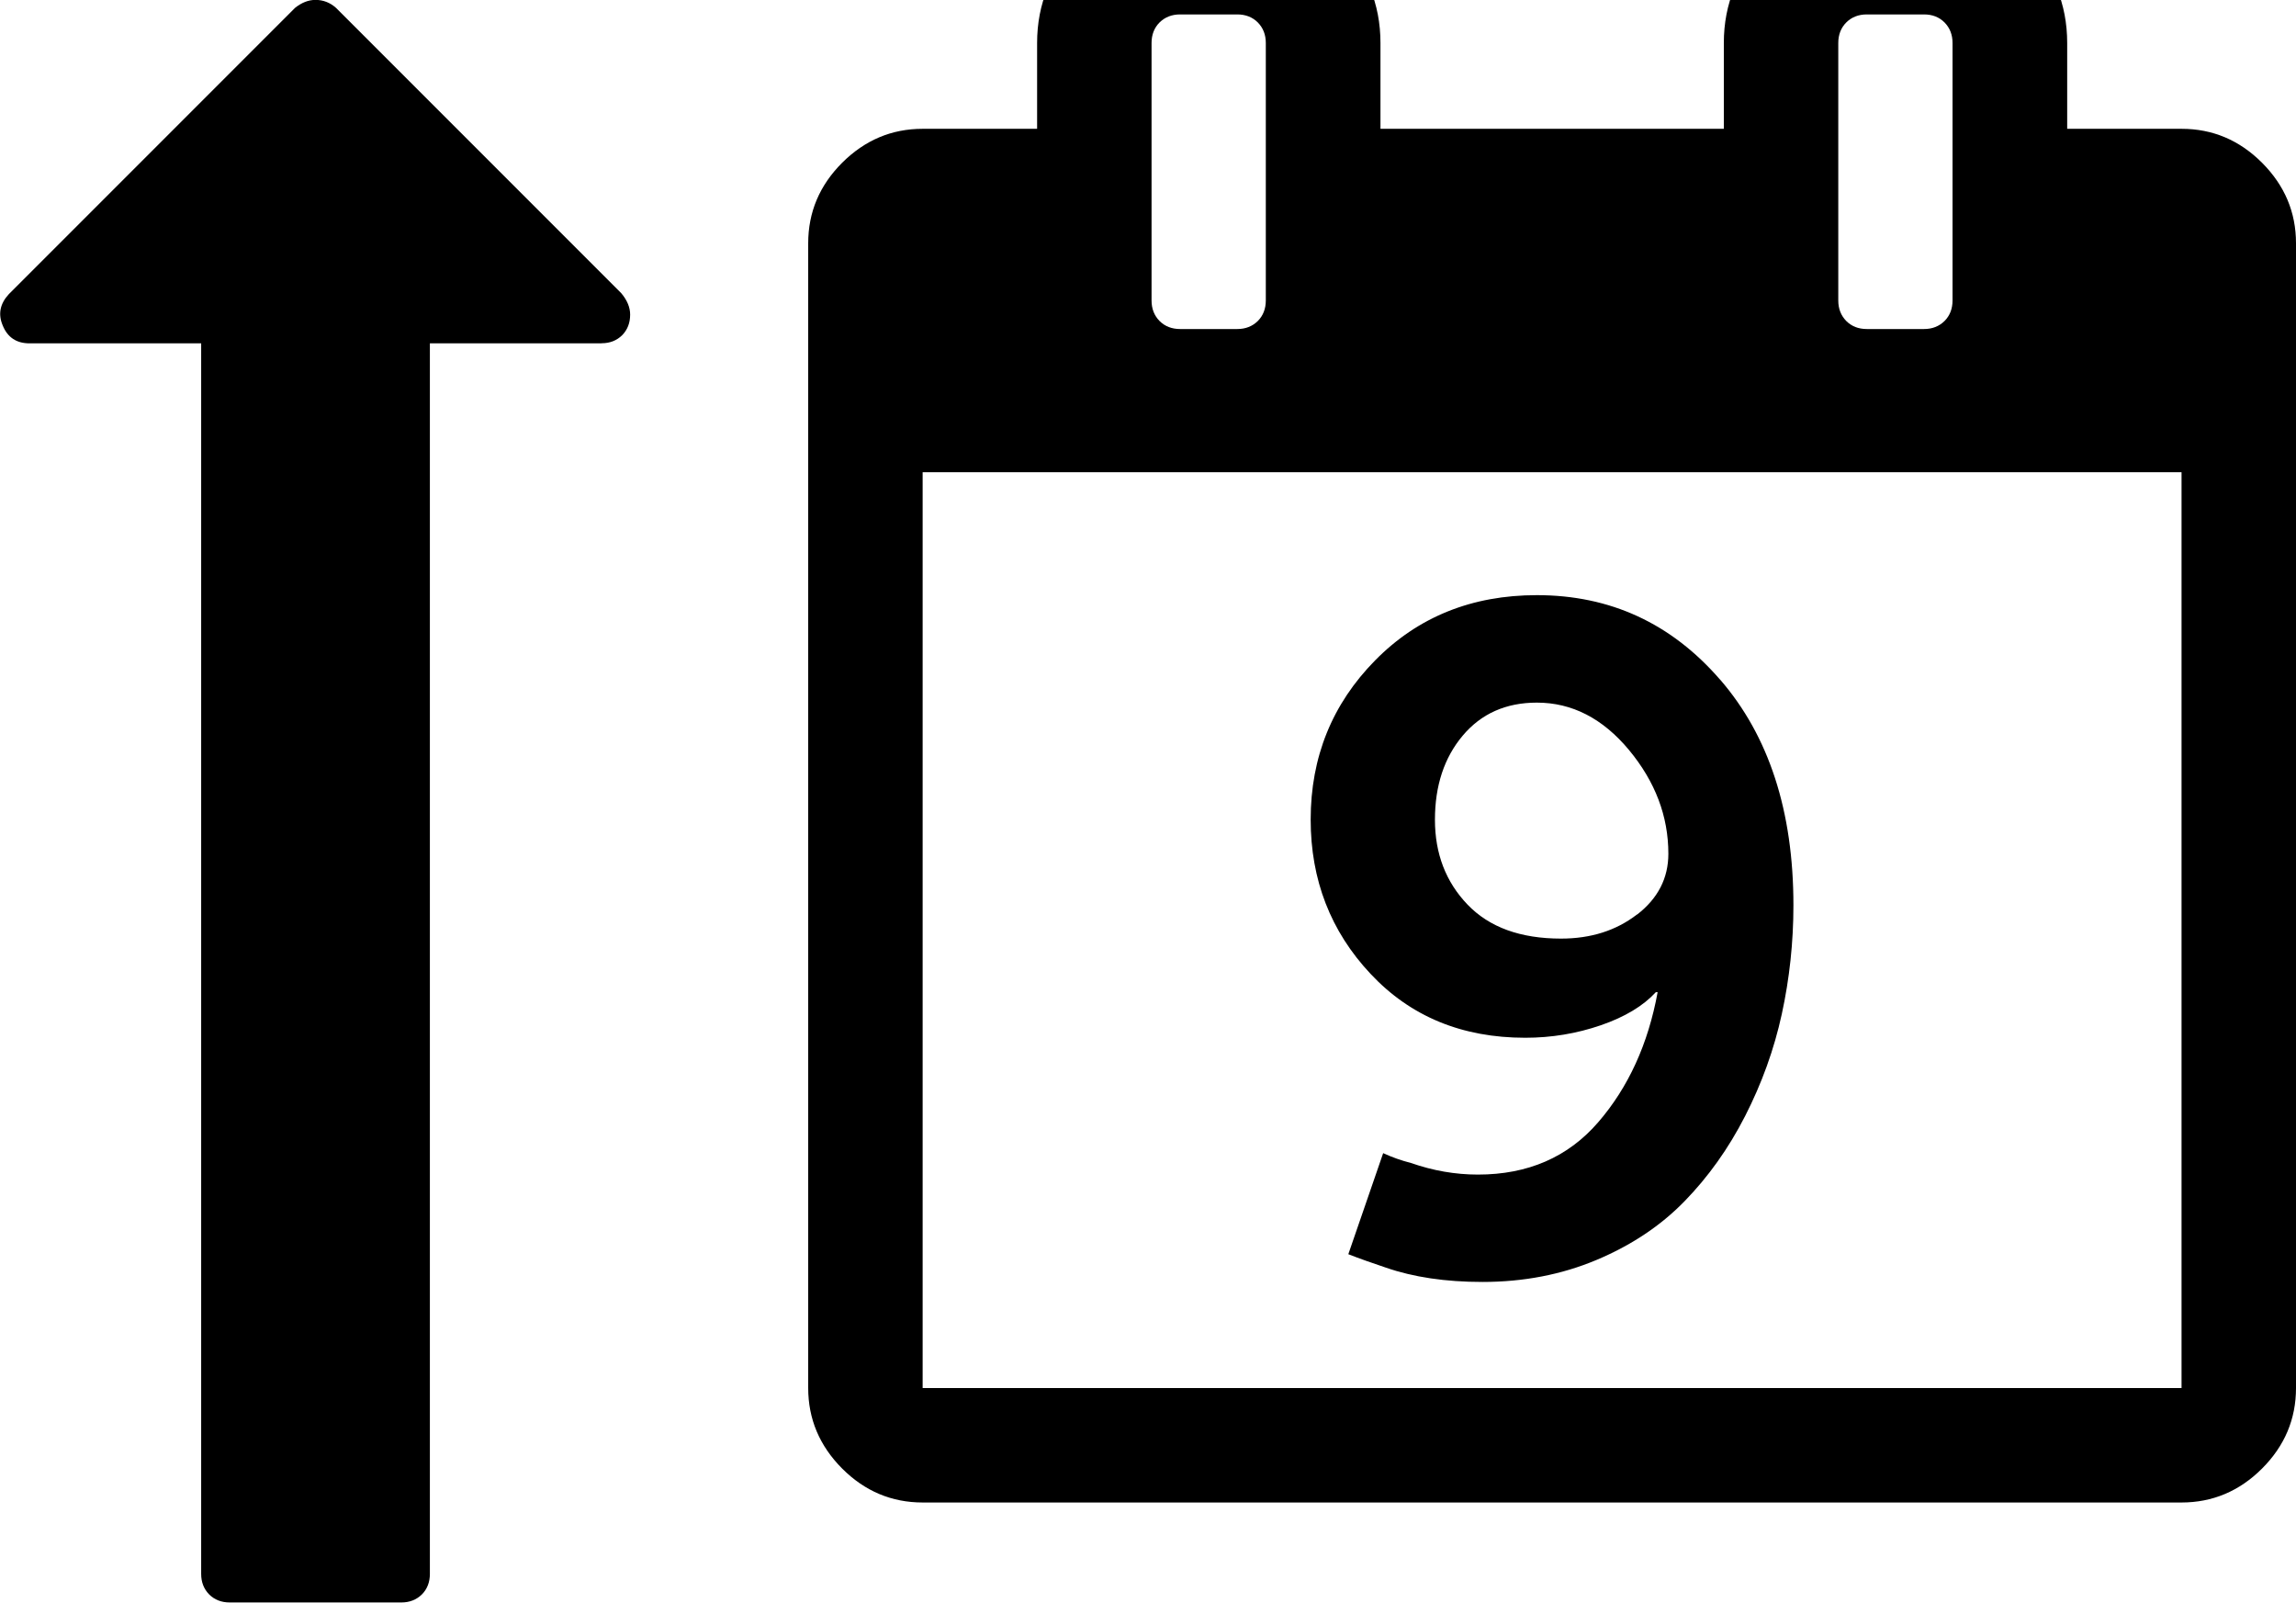 <svg xmlns="http://www.w3.org/2000/svg" width="22.929" height="16" x="0" y="0" enable-background="new 0 0 216 146" version="1.1" viewBox="0 0 22.929 16" xml:space="preserve"><g><path d="m23.704 2.625c-0.226-0.226-0.494-0.339-0.803-0.339h-1.143v-0.857c0-0.393-0.14-0.729-0.42-1.009-0.28-0.28-0.616-0.42-1.009-0.42h-0.571c-0.393 0-0.729 0.14-1.009 0.42-0.28 0.28-0.42 0.616-0.42 1.009v0.857h-3.429v-0.857c0-0.393-0.14-0.729-0.42-1.009-0.279-0.28-0.616-0.42-1.009-0.42h-0.571c-0.393 0-0.729 0.14-1.009 0.42-0.28 0.28-0.42 0.616-0.42 1.009v0.857h-1.143c-0.31 0-0.577 0.113-0.804 0.339-0.226 0.226-0.339 0.494-0.339 0.804v11.429c0 0.309 0.113 0.577 0.339 0.804 0.226 0.226 0.494 0.339 0.804 0.339h12.572c0.309 0 0.578-0.113 0.804-0.339 0.226-0.226 0.339-0.494 0.339-0.804v-11.429c0-0.31-0.113-0.577-0.339-0.804zm-4.232-1.196c0-0.083 0.027-0.152 0.08-0.205 0.053-0.053 0.122-0.08 0.205-0.08h0.571c0.084 0 0.152 0.027 0.205 0.08 0.053 0.054 0.08 0.122 0.08 0.205v2.571c0 0.083-0.027 0.152-0.08 0.205-0.054 0.053-0.122 0.08-0.205 0.08h-0.571c-0.084 0-0.152-0.027-0.205-0.08-0.053-0.054-0.08-0.122-0.08-0.205v-2.571zm-6.858 0c0-0.083 0.027-0.152 0.08-0.205 0.054-0.053 0.122-0.08 0.205-0.08h0.571c0.083 0 0.152 0.027 0.205 0.08 0.053 0.054 0.08 0.122 0.08 0.205v2.571c0 0.083-0.027 0.152-0.08 0.205-0.054 0.053-0.122 0.08-0.205 0.08h-0.571c-0.083 0-0.152-0.027-0.205-0.08-0.053-0.054-0.08-0.122-0.08-0.205v-2.571zm10.286 13.429h-12.572v-9.143h12.572v9.143z" transform="matrix(1 0 0 1 -1.114 -1)"/><path d="m18.292 7.786c-0.488-0.563-1.098-0.844-1.83-0.844-0.649 0-1.188 0.217-1.616 0.652-0.428 0.435-0.643 0.964-0.643 1.589 0 0.601 0.199 1.115 0.598 1.54 0.399 0.426 0.914 0.638 1.545 0.638 0.262 0 0.514-0.042 0.755-0.125 0.241-0.083 0.424-0.194 0.549-0.33h0.018c-0.095 0.518-0.293 0.951-0.594 1.299-0.301 0.348-0.701 0.522-1.201 0.522-0.226 0-0.449-0.039-0.669-0.116-0.095-0.024-0.188-0.057-0.277-0.098l-0.348 1.009c0.107 0.042 0.232 0.086 0.375 0.134 0.274 0.095 0.595 0.143 0.964 0.143 0.411 0 0.79-0.073 1.138-0.219 0.348-0.146 0.641-0.341 0.879-0.585 0.238-0.244 0.441-0.528 0.607-0.853s0.289-0.664 0.366-1.018c0.077-0.354 0.116-0.716 0.116-1.085-0-0.941-0.245-1.692-0.733-2.255zm-0.83 2.344c-0.208 0.161-0.461 0.241-0.759 0.241-0.405 0-0.716-0.113-0.933-0.339-0.217-0.226-0.326-0.509-0.326-0.848s0.092-0.619 0.277-0.839 0.432-0.33 0.741-0.33c0.351 0 0.658 0.158 0.92 0.473 0.262 0.316 0.393 0.661 0.393 1.036 0 0.244-0.104 0.446-0.312 0.607z" transform="matrix(1 0 0 1 -1.114 -1)"/></g><path stroke-width="0" d="m6.007 3.428h-1.714v12.286c0 0.083-0.027 0.152-0.08 0.205-0.054 0.053-0.122 0.08-0.205 0.08h-1.714c-0.083 0-0.152-0.027-0.205-0.08-0.053-0.054-0.08-0.122-0.08-0.205v-12.286h-1.714c-0.131 0-0.22-0.06-0.268-0.179-0.048-0.113-0.027-0.217 0.062-0.313l2.857-2.857c0.066-0.053 0.134-0.08 0.205-0.08 0.077 0 0.146 0.027 0.205 0.08l2.848 2.848c0.06 0.071 0.089 0.143 0.089 0.214 0 0.084-0.027 0.152-0.08 0.206-0.054 0.053-0.122 0.08-0.205 0.08z"/></svg>